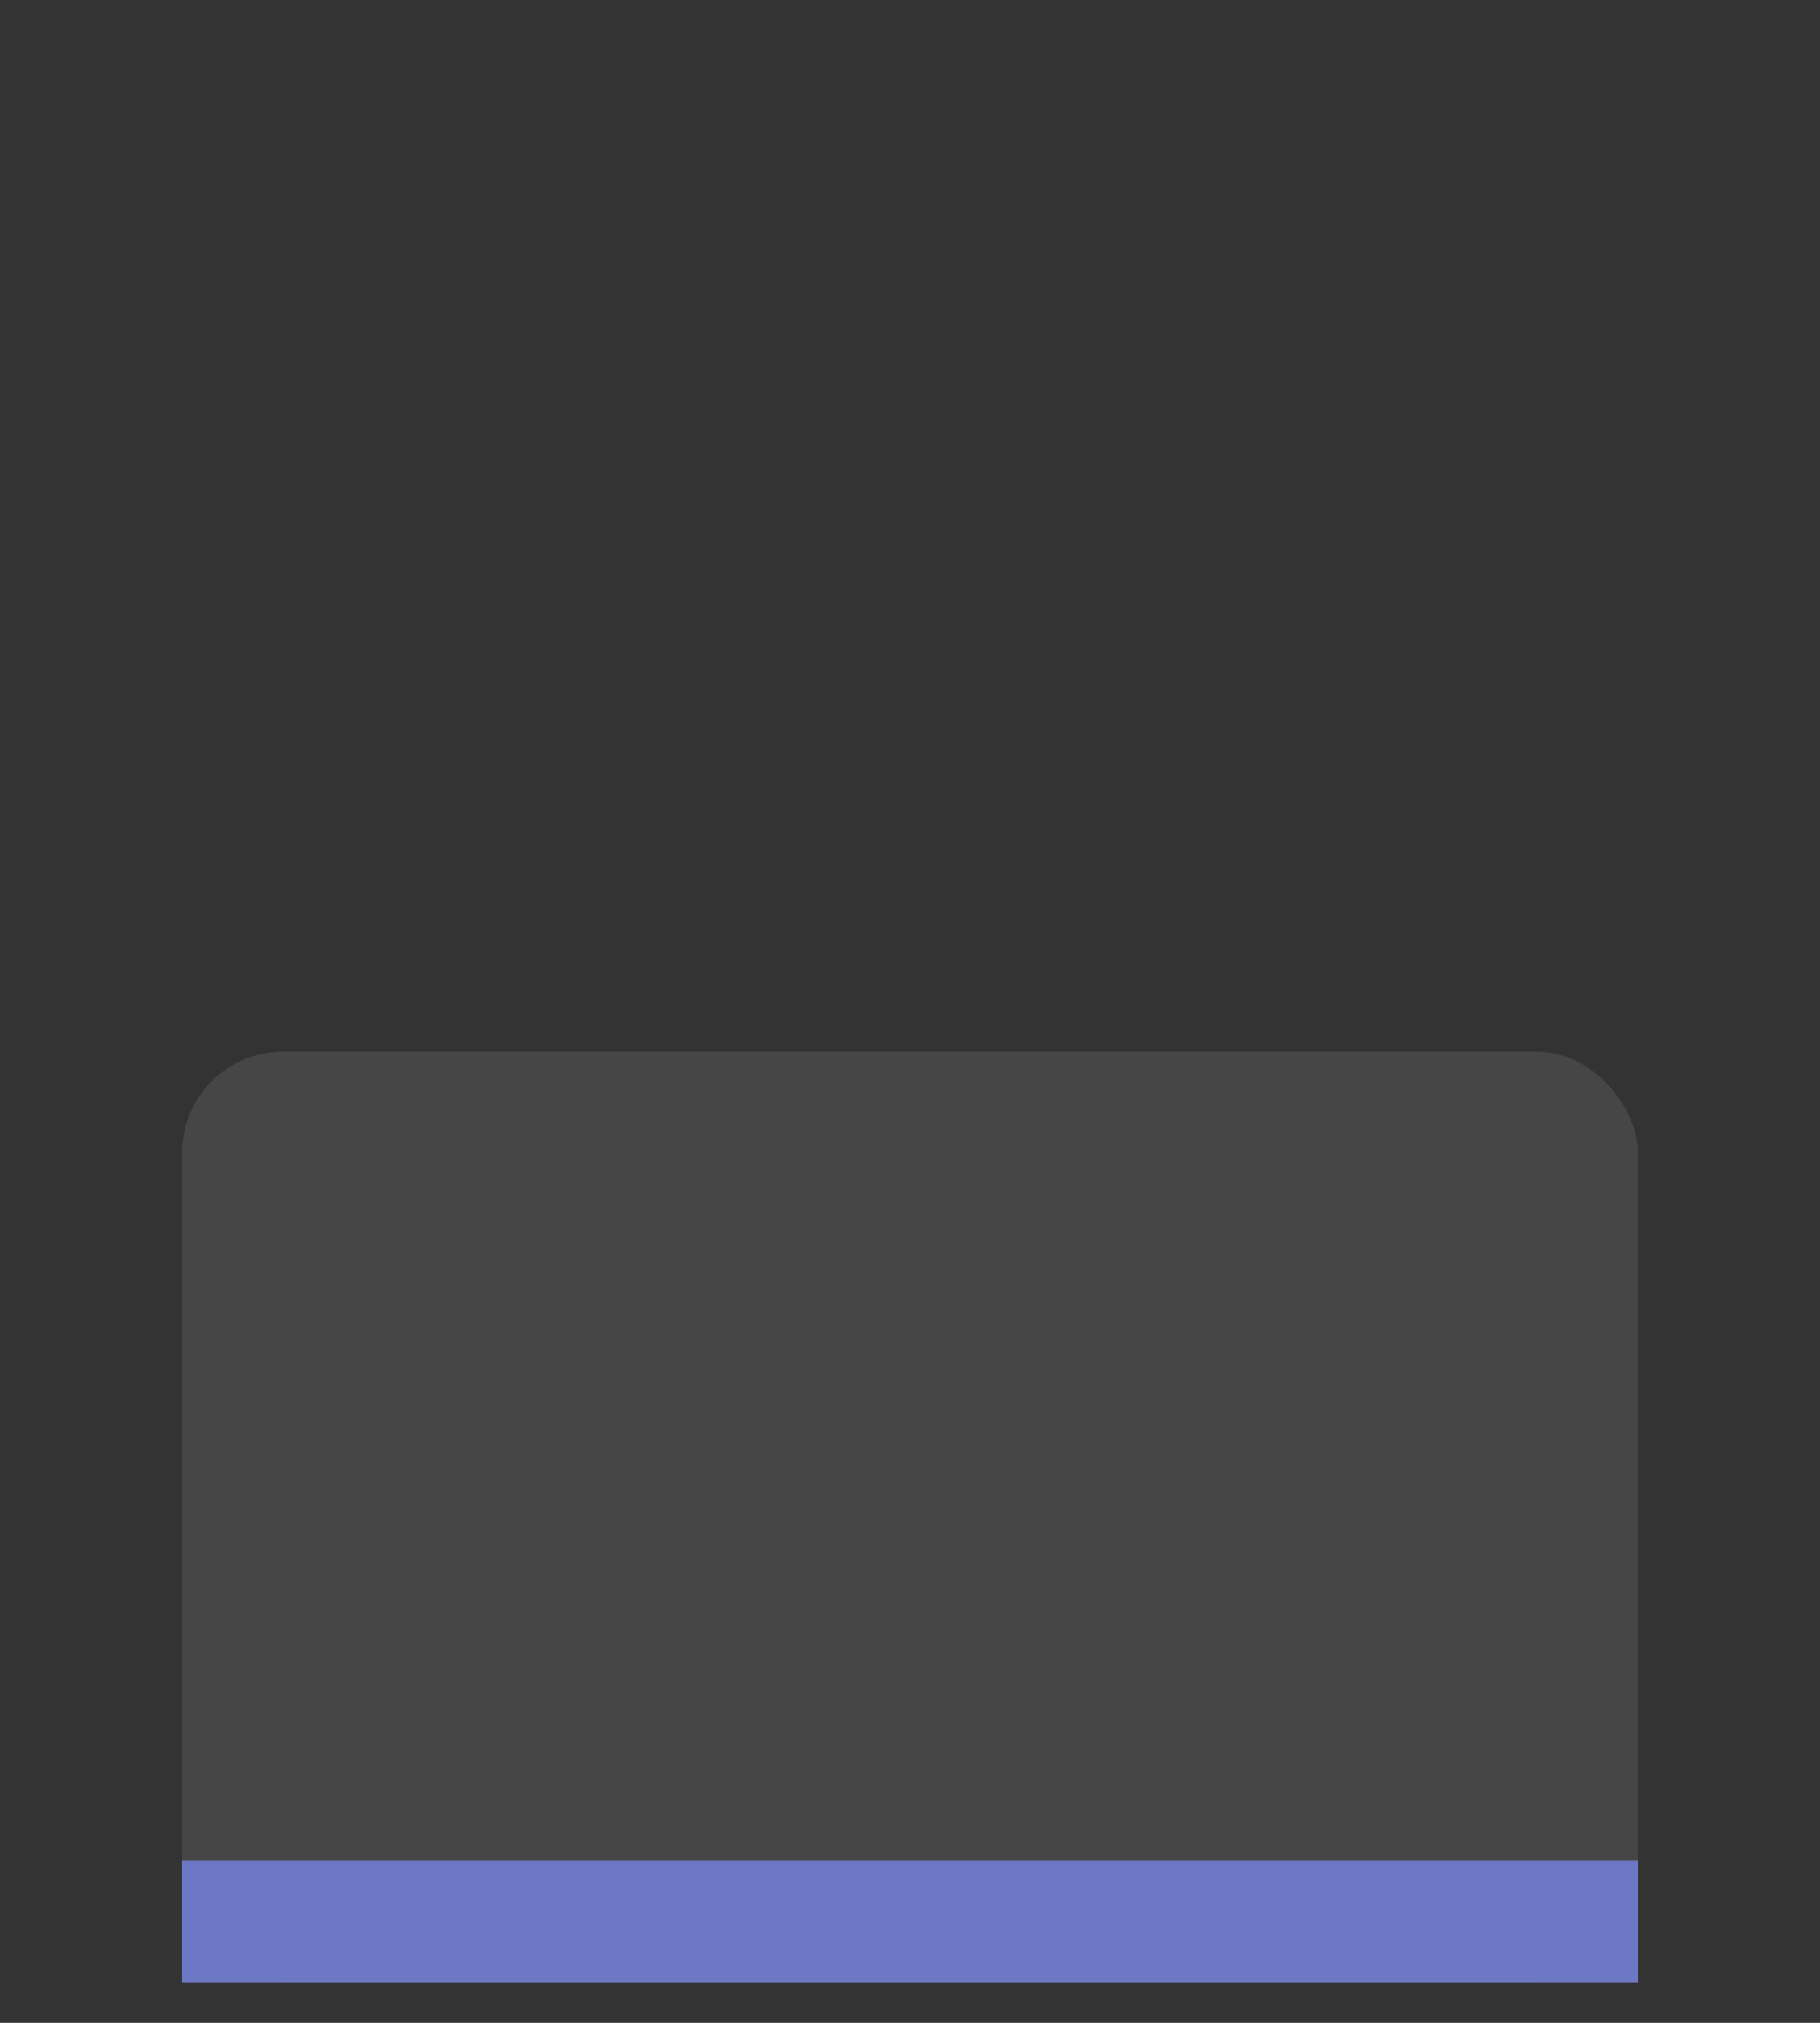<?xml version="1.0" encoding="UTF-8"?>
<svg width="90" height="100" version="1.1" xmlns="http://www.w3.org/2000/svg" xmlns:cc="http://creativecommons.org/ns#" xmlns:dc="http://purl.org/dc/elements/1.1/" xmlns:rdf="http://www.w3.org/1999/02/22-rdf-syntax-ns#">
 <rect width="100%" height="100%" fill="#333333" stroke="none"/>
 <rect transform="scale(-1)" x="-81" y="-97.99" width="72" height="46" rx="5" ry="5" fill="#ffffff" fill-opacity=".094" stop-color="#000000" stroke-linecap="round" stroke-linejoin="round" stroke-miterlimit="0" stroke-width=".721" style="paint-order:markers stroke fill"/>
 <rect transform="scale(-1)" x="-81" y="-97.99" width="72" height="6" fill="#6c78c4" stroke-width=".438"/>
</svg>
